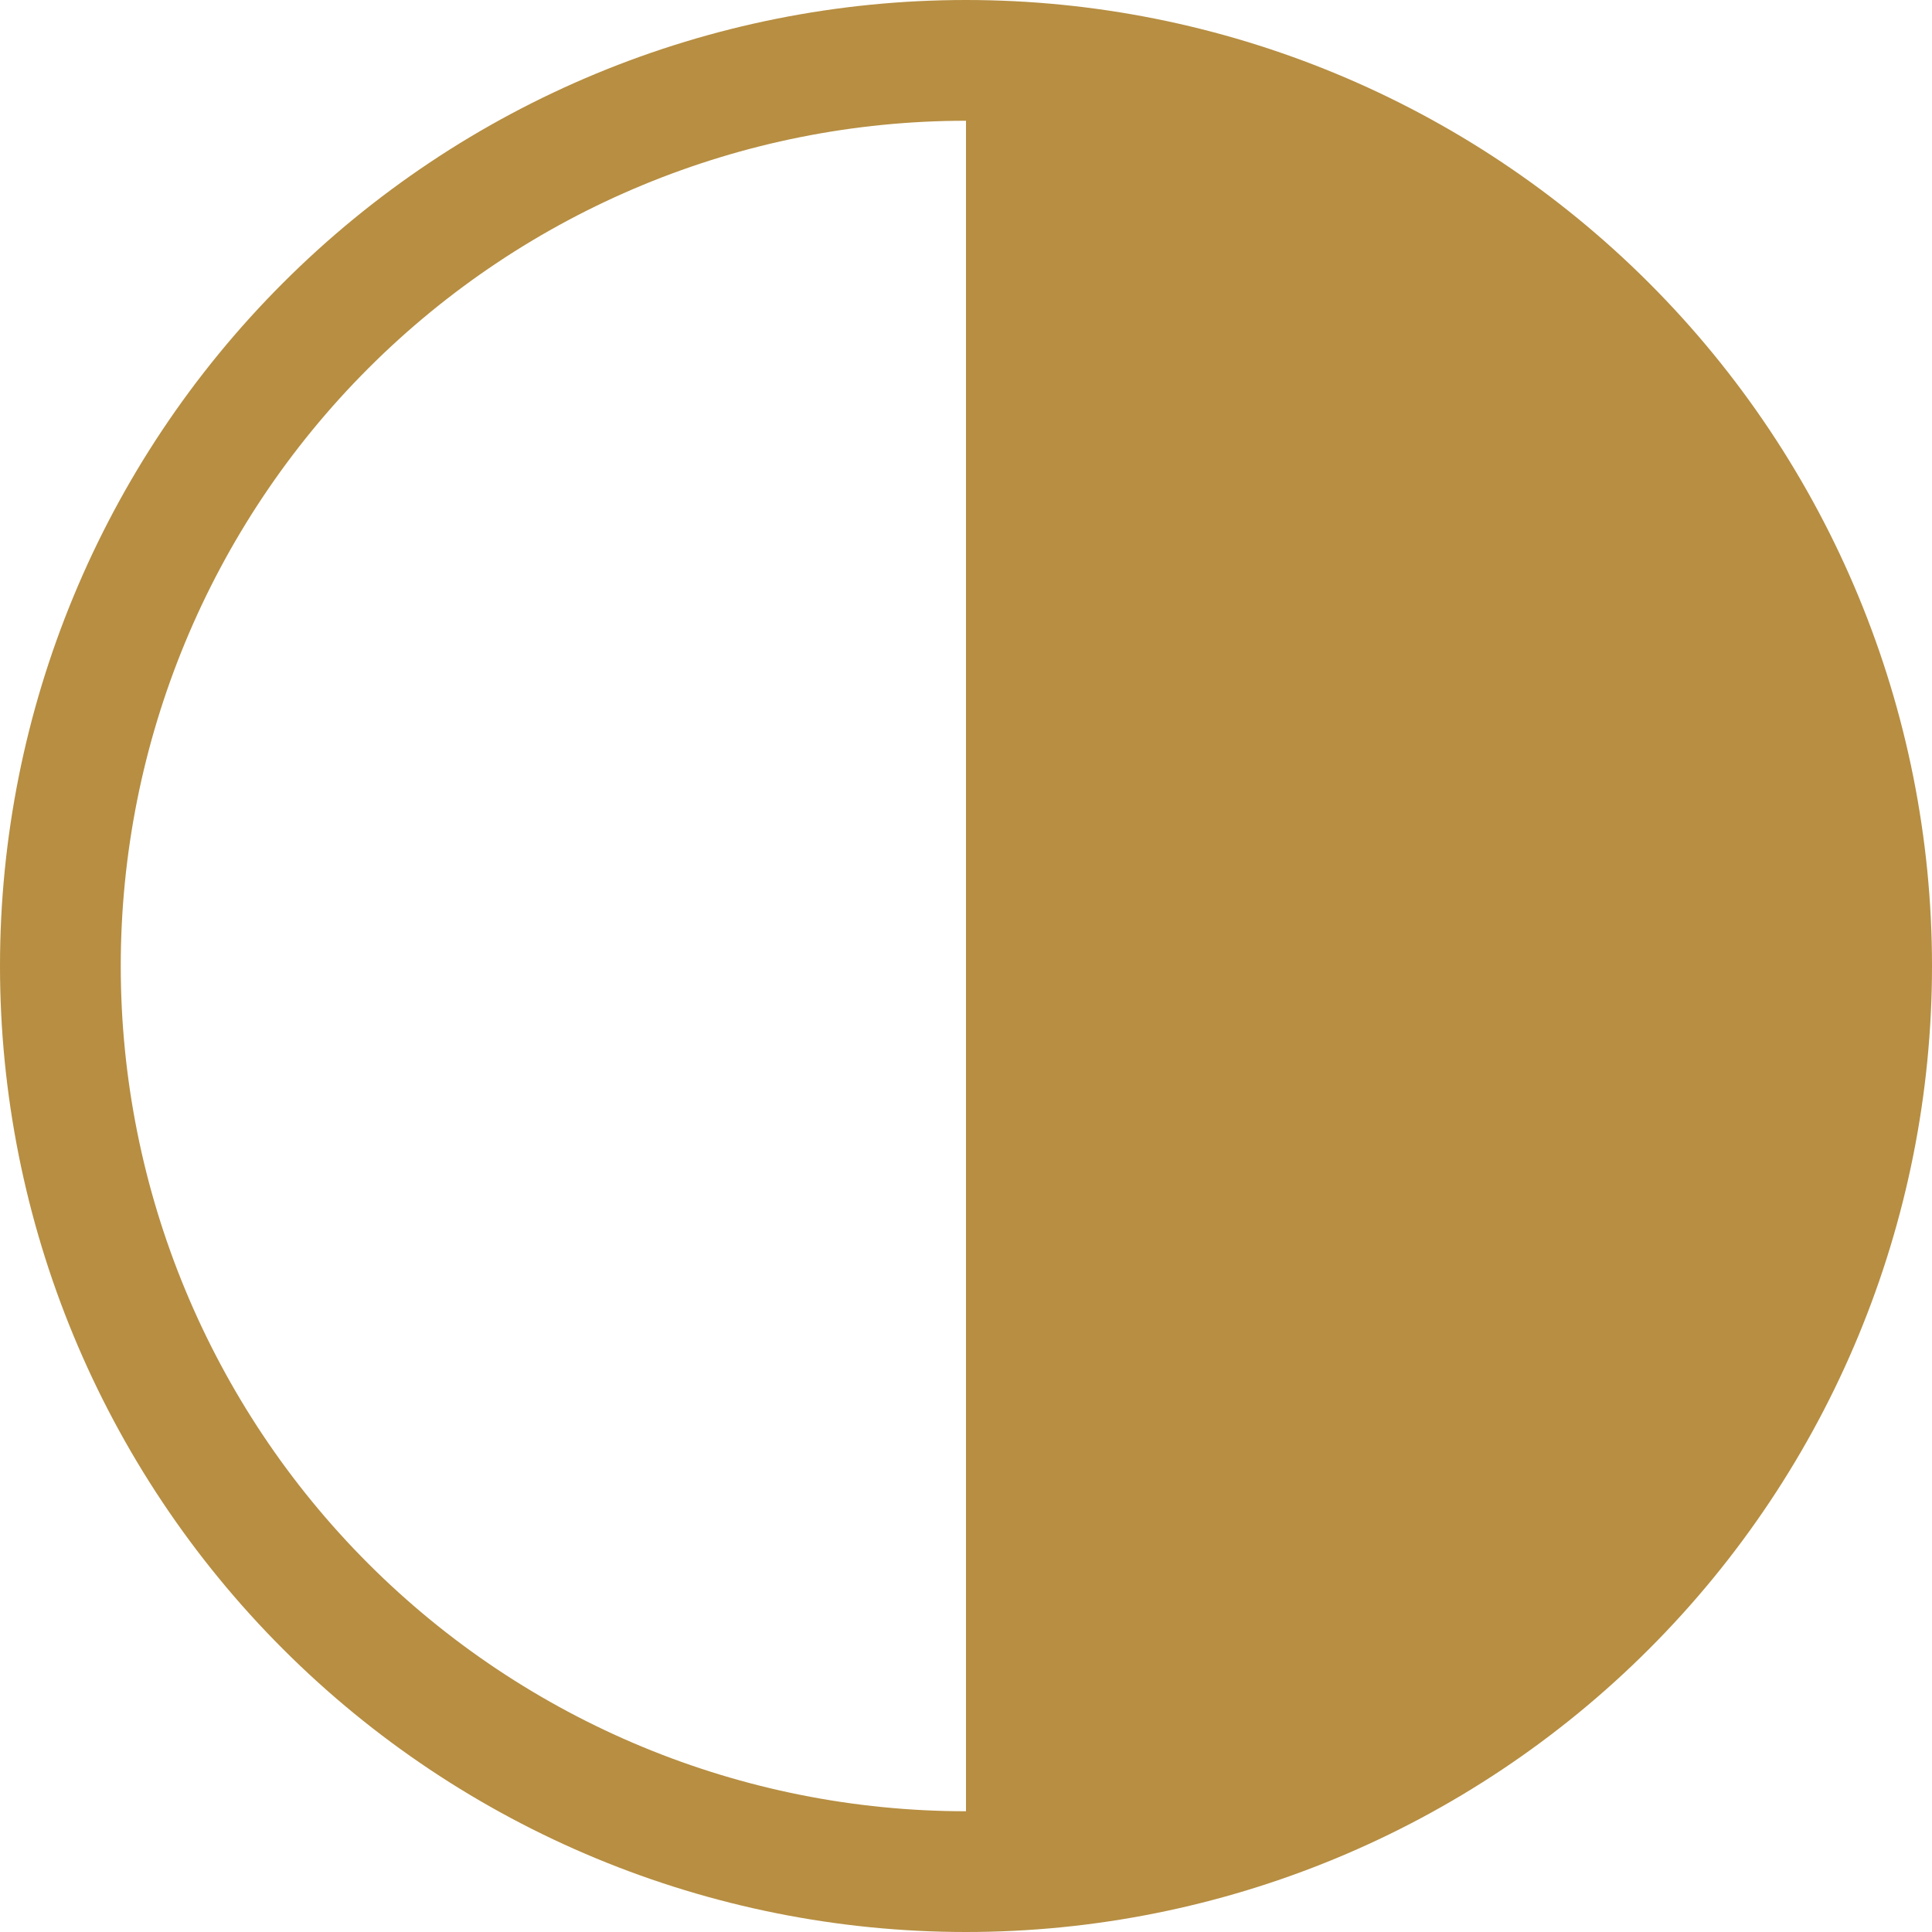 <svg width="28" height="28" viewBox="0 0 28 28" fill="none" xmlns="http://www.w3.org/2000/svg">
<g clip-path="url(#clip0_33_311)">
<path d="M14 1.75C10.751 1.75 7.635 3.041 5.338 5.338C3.041 7.635 1.75 10.751 1.75 14C1.75 17.249 3.041 20.365 5.338 22.662C7.635 24.959 10.751 26.25 14 26.25L14 1.75ZM14 -1.22392e-06C17.713 -8.99315e-07 21.274 1.475 23.899 4.101C26.525 6.726 28 10.287 28 14C28 17.713 26.525 21.274 23.899 23.899C21.274 26.525 17.713 28 14 28C10.287 28 6.726 26.525 4.101 23.899C1.475 21.274 8.99315e-07 17.713 1.22392e-06 14C1.54852e-06 10.287 1.475 6.726 4.101 4.101C6.726 1.475 10.287 -1.54852e-06 14 -1.22392e-06Z" fill="#B78E42"/>
</g>
<defs>
<clipPath id="clip0_33_311">
<rect width="28" height="28" fill="white"/>
</clipPath>
</defs>
</svg>

